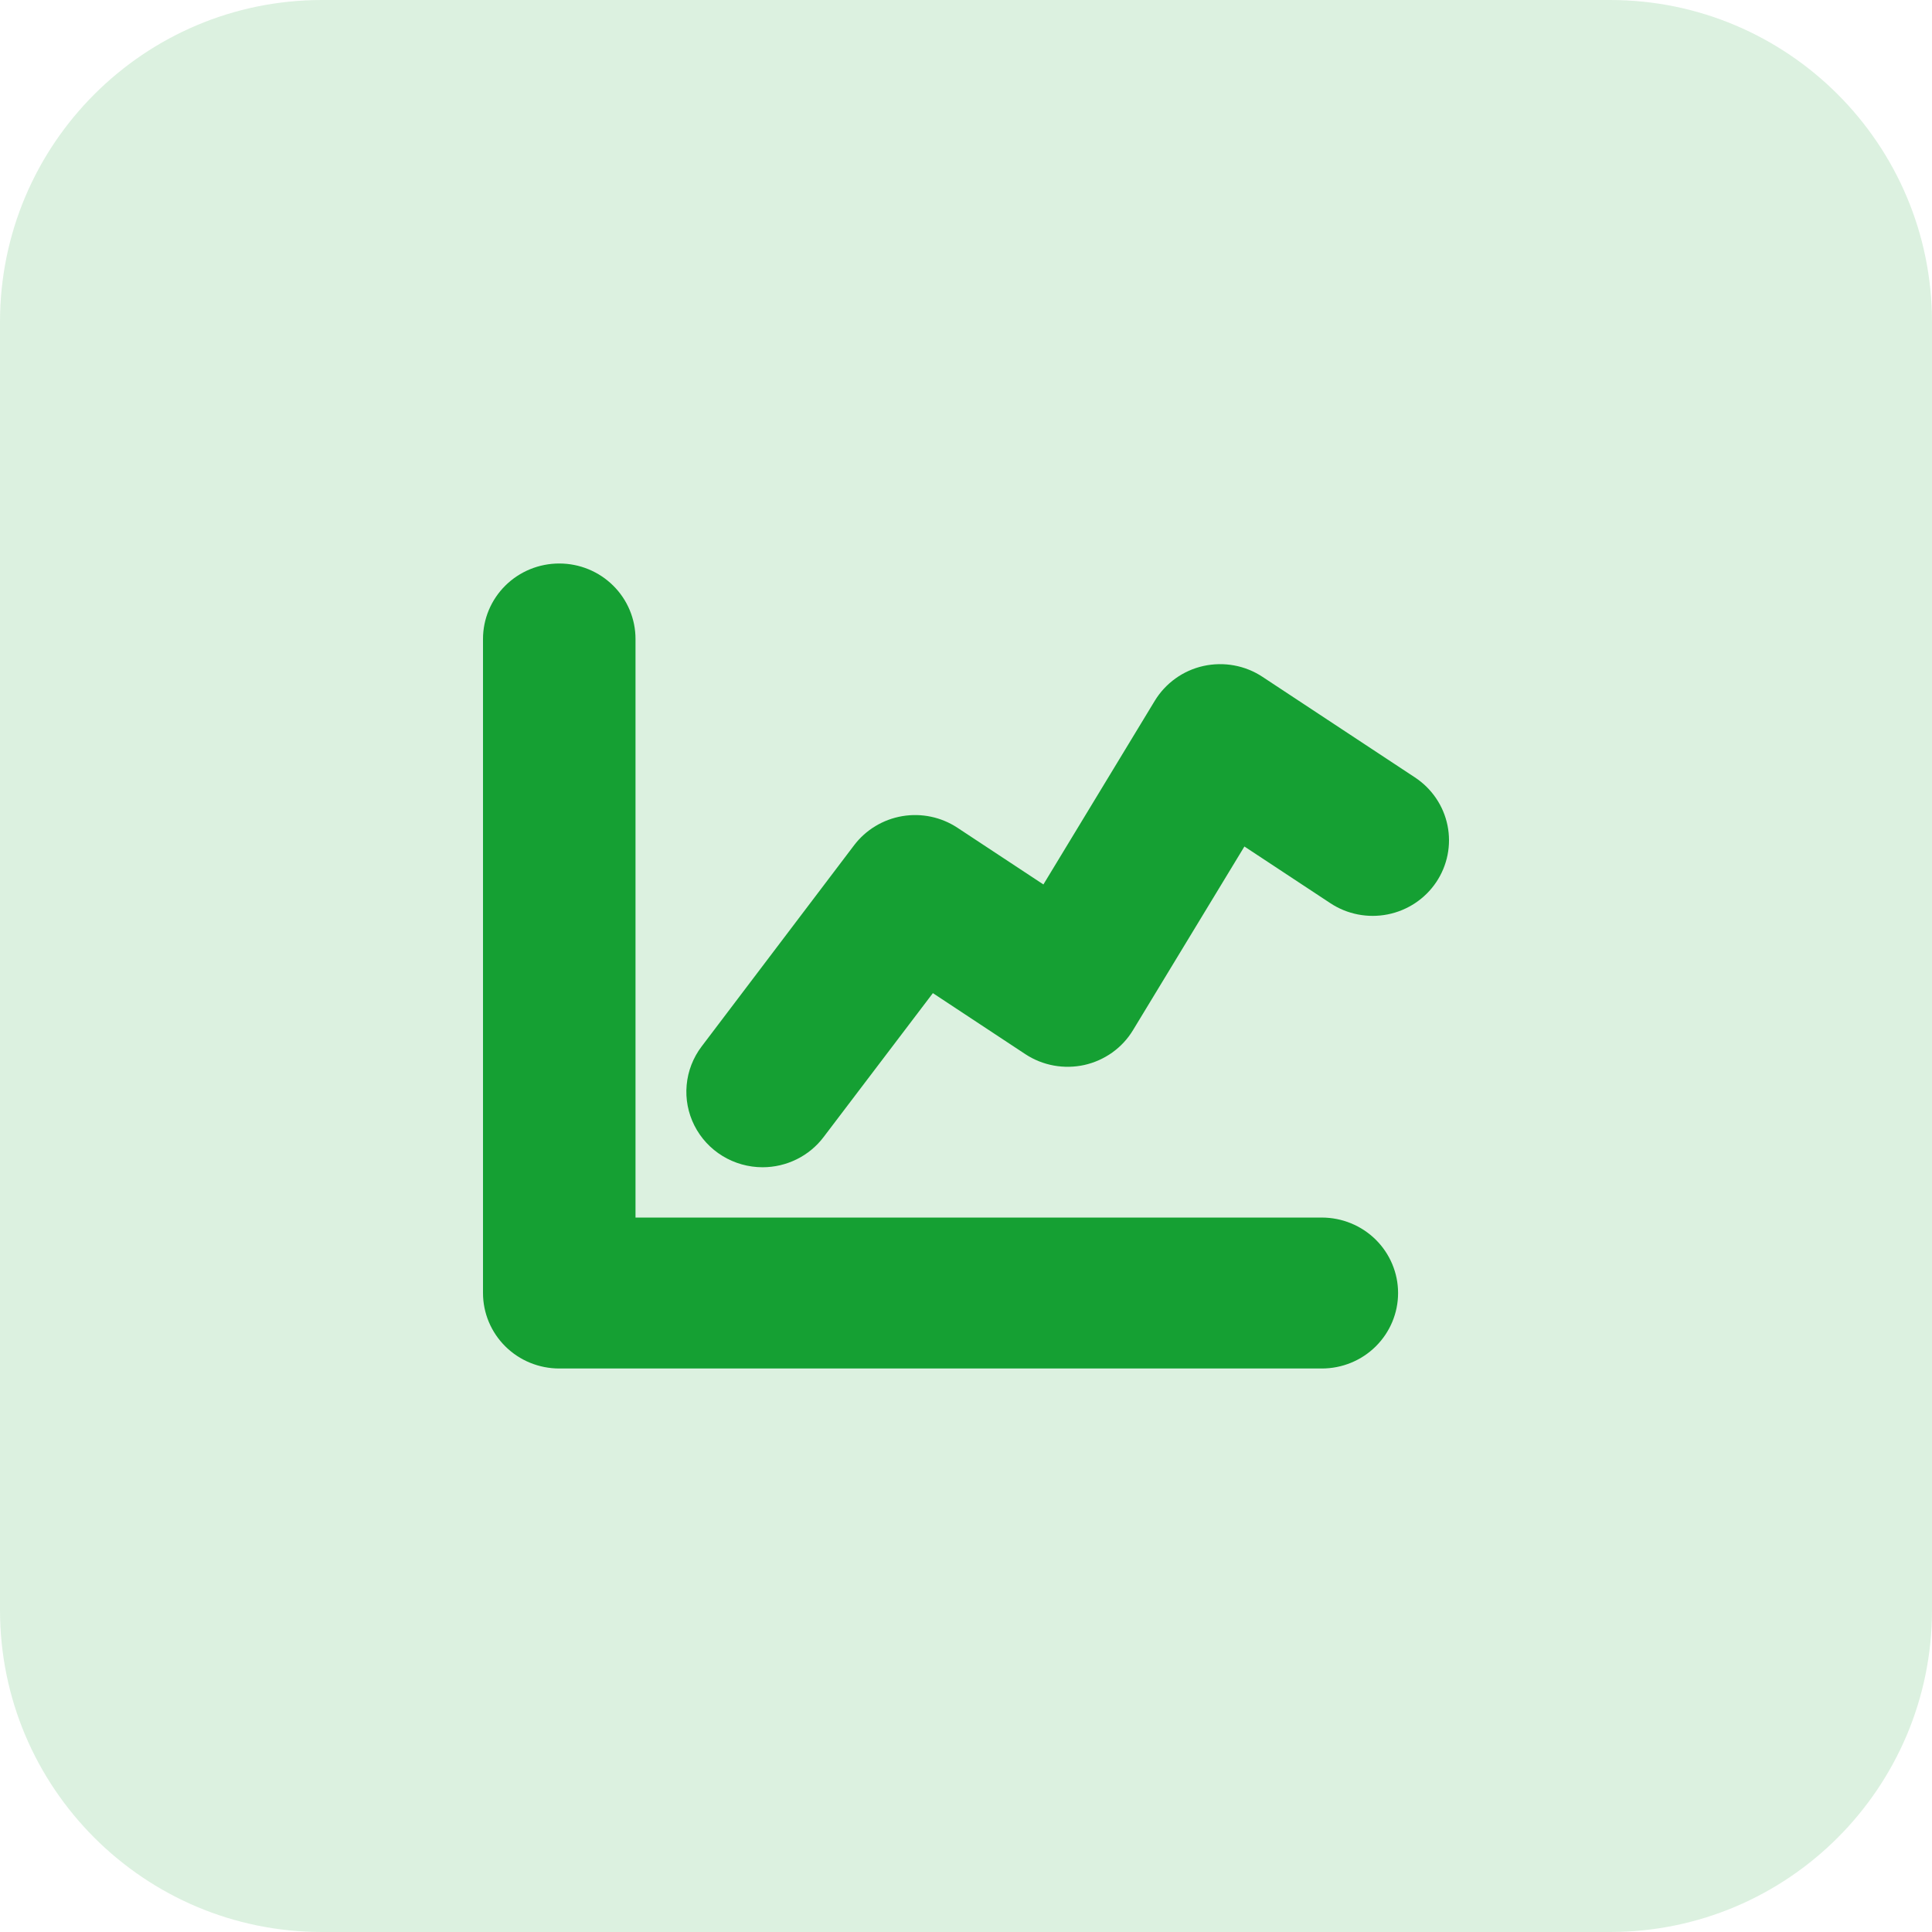 <svg width="48" height="48" viewBox="0 0 48 48" fill="none" xmlns="http://www.w3.org/2000/svg">
    <path d="M0 8C0 3.582 3.582 0 8 0H40C44.418 0 48 3.582 48 8V40C48 44.418 44.418 48 40 48H8C3.582 48 0 44.418 0 40V8Z" fill="#15A033" fill-opacity="0.15"/>
    <path d="M32.84 34H13.895C13.392 34 12.91 33.803 12.555 33.451C12.2 33.099 12 32.622 12 32.125V15.875C12 15.378 12.2 14.901 12.555 14.549C12.91 14.197 13.392 14 13.895 14C14.397 14 14.879 14.197 15.234 14.549C15.59 14.901 15.789 15.378 15.789 15.875V30.25H32.84C33.343 30.25 33.825 30.448 34.18 30.799C34.535 31.151 34.735 31.628 34.735 32.125C34.735 32.622 34.535 33.099 34.18 33.451C33.825 33.803 33.343 34 32.84 34Z" fill="#15A033"/>
    <path d="M18.947 29C18.595 29 18.25 28.903 17.951 28.72C17.651 28.537 17.41 28.275 17.252 27.963C17.095 27.652 17.028 27.303 17.06 26.957C17.091 26.61 17.22 26.279 17.431 26L21.22 21C21.511 20.617 21.939 20.358 22.416 20.277C22.893 20.196 23.384 20.299 23.787 20.565L25.923 21.974L28.69 17.411C28.822 17.194 28.997 17.005 29.205 16.856C29.412 16.707 29.648 16.602 29.899 16.546C30.149 16.491 30.408 16.486 30.66 16.532C30.912 16.578 31.152 16.674 31.365 16.815L35.154 19.315C35.573 19.591 35.864 20.02 35.963 20.508C36.062 20.996 35.961 21.503 35.682 21.918C35.404 22.332 34.97 22.62 34.477 22.718C33.984 22.816 33.471 22.716 33.053 22.44L30.917 21.031L28.149 25.594C28.018 25.811 27.843 26 27.635 26.149C27.427 26.297 27.191 26.403 26.941 26.459C26.691 26.514 26.432 26.519 26.18 26.473C25.928 26.427 25.688 26.331 25.474 26.19L23.177 24.674L20.462 28.25C20.286 28.483 20.057 28.672 19.794 28.802C19.531 28.932 19.241 29 18.947 29Z" fill="#15A033"/>
</svg>